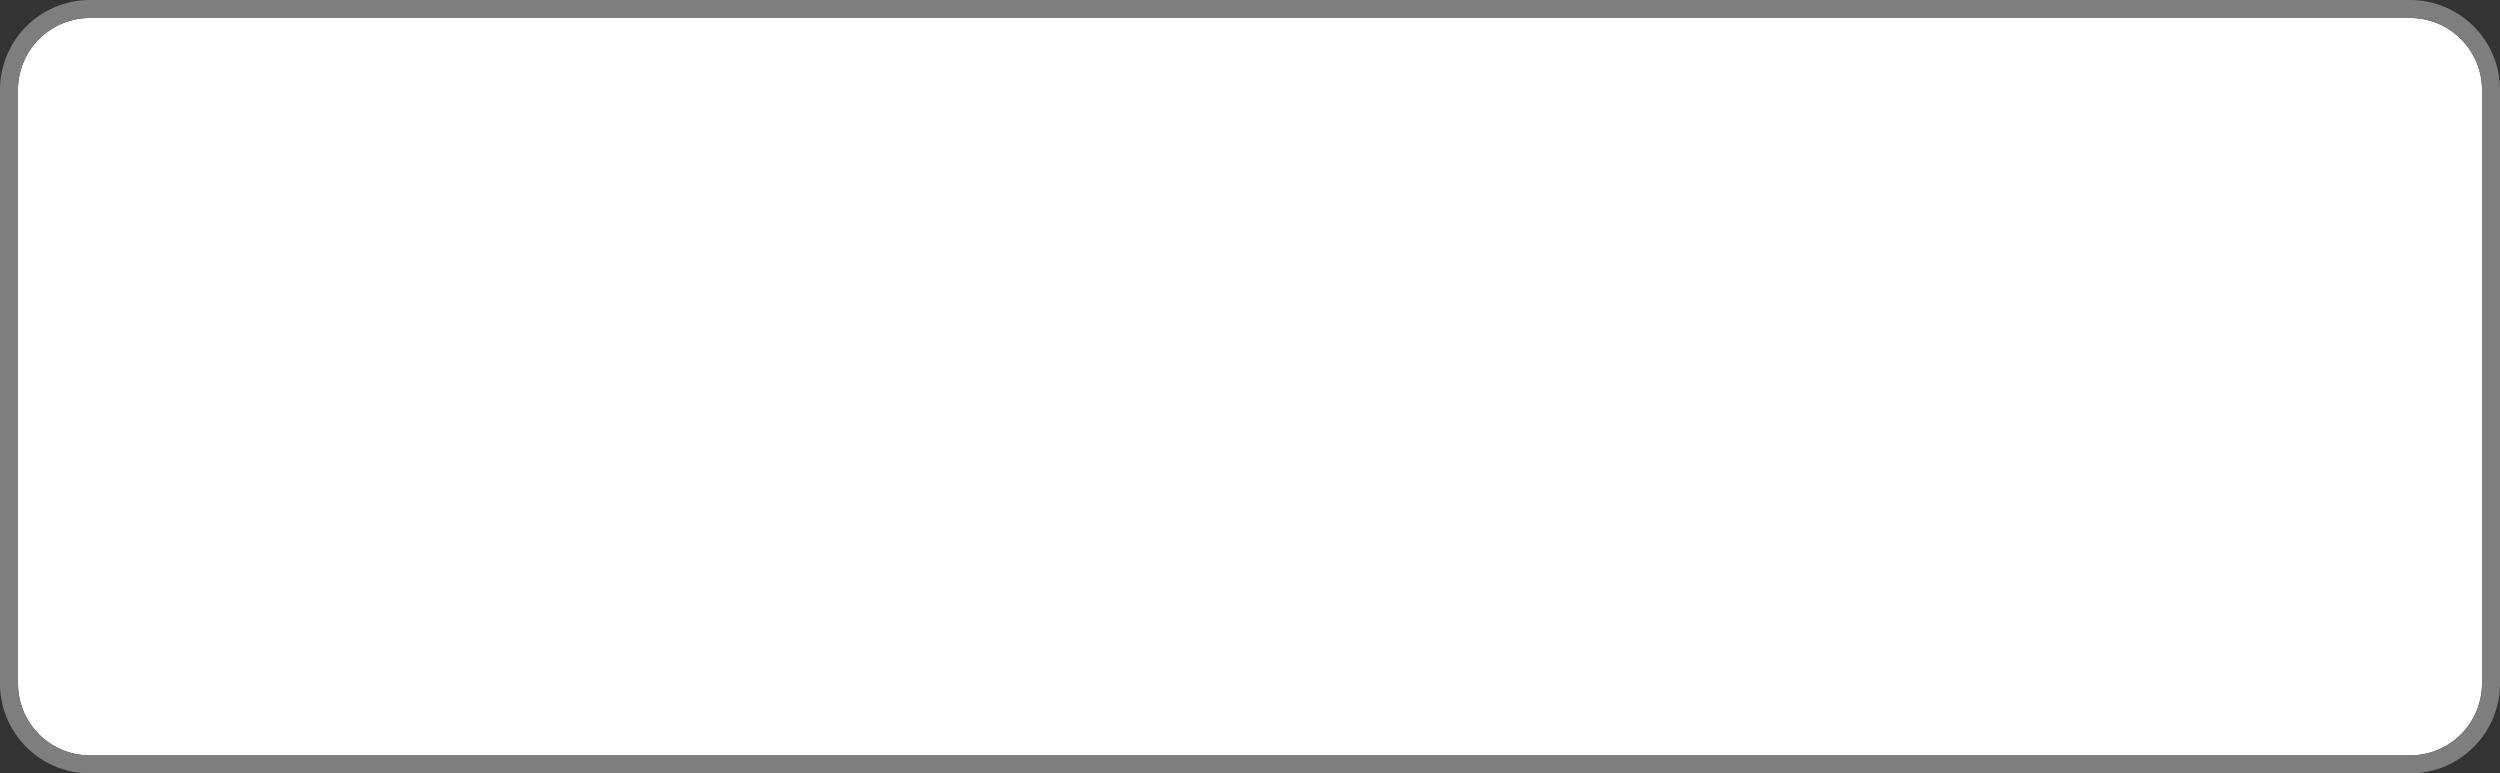 ﻿<?xml version="1.0" encoding="utf-8"?>
<svg version="1.1" xmlns:xlink="http://www.w3.org/1999/xlink" width="139px" height="43px" xmlns="http://www.w3.org/2000/svg">
  <rect width="100%" height="100%" fill="#333333" stroke="none"/>
  <g transform="matrix(1 0 0 1 -235 -485 )">
    <path d="M 236 490  A 4 4 0 0 1 240 486 L 369 486  A 4 4 0 0 1 373 490 L 373 523  A 4 4 0 0 1 369 527 L 240 527  A 4 4 0 0 1 236 523 L 236 490  Z " fill-rule="nonzero" fill="#ffffff" stroke="none" />
    <path d="M 235.5 490  A 4.5 4.5 0 0 1 240 485.5 L 369 485.5  A 4.5 4.5 0 0 1 373.5 490 L 373.5 523  A 4.5 4.5 0 0 1 369 527.5 L 240 527.5  A 4.5 4.5 0 0 1 235.5 523 L 235.5 490  Z " stroke-width="1" stroke="#7f7f7f" fill="none" stroke-opacity="0.996" />
  </g>
</svg>